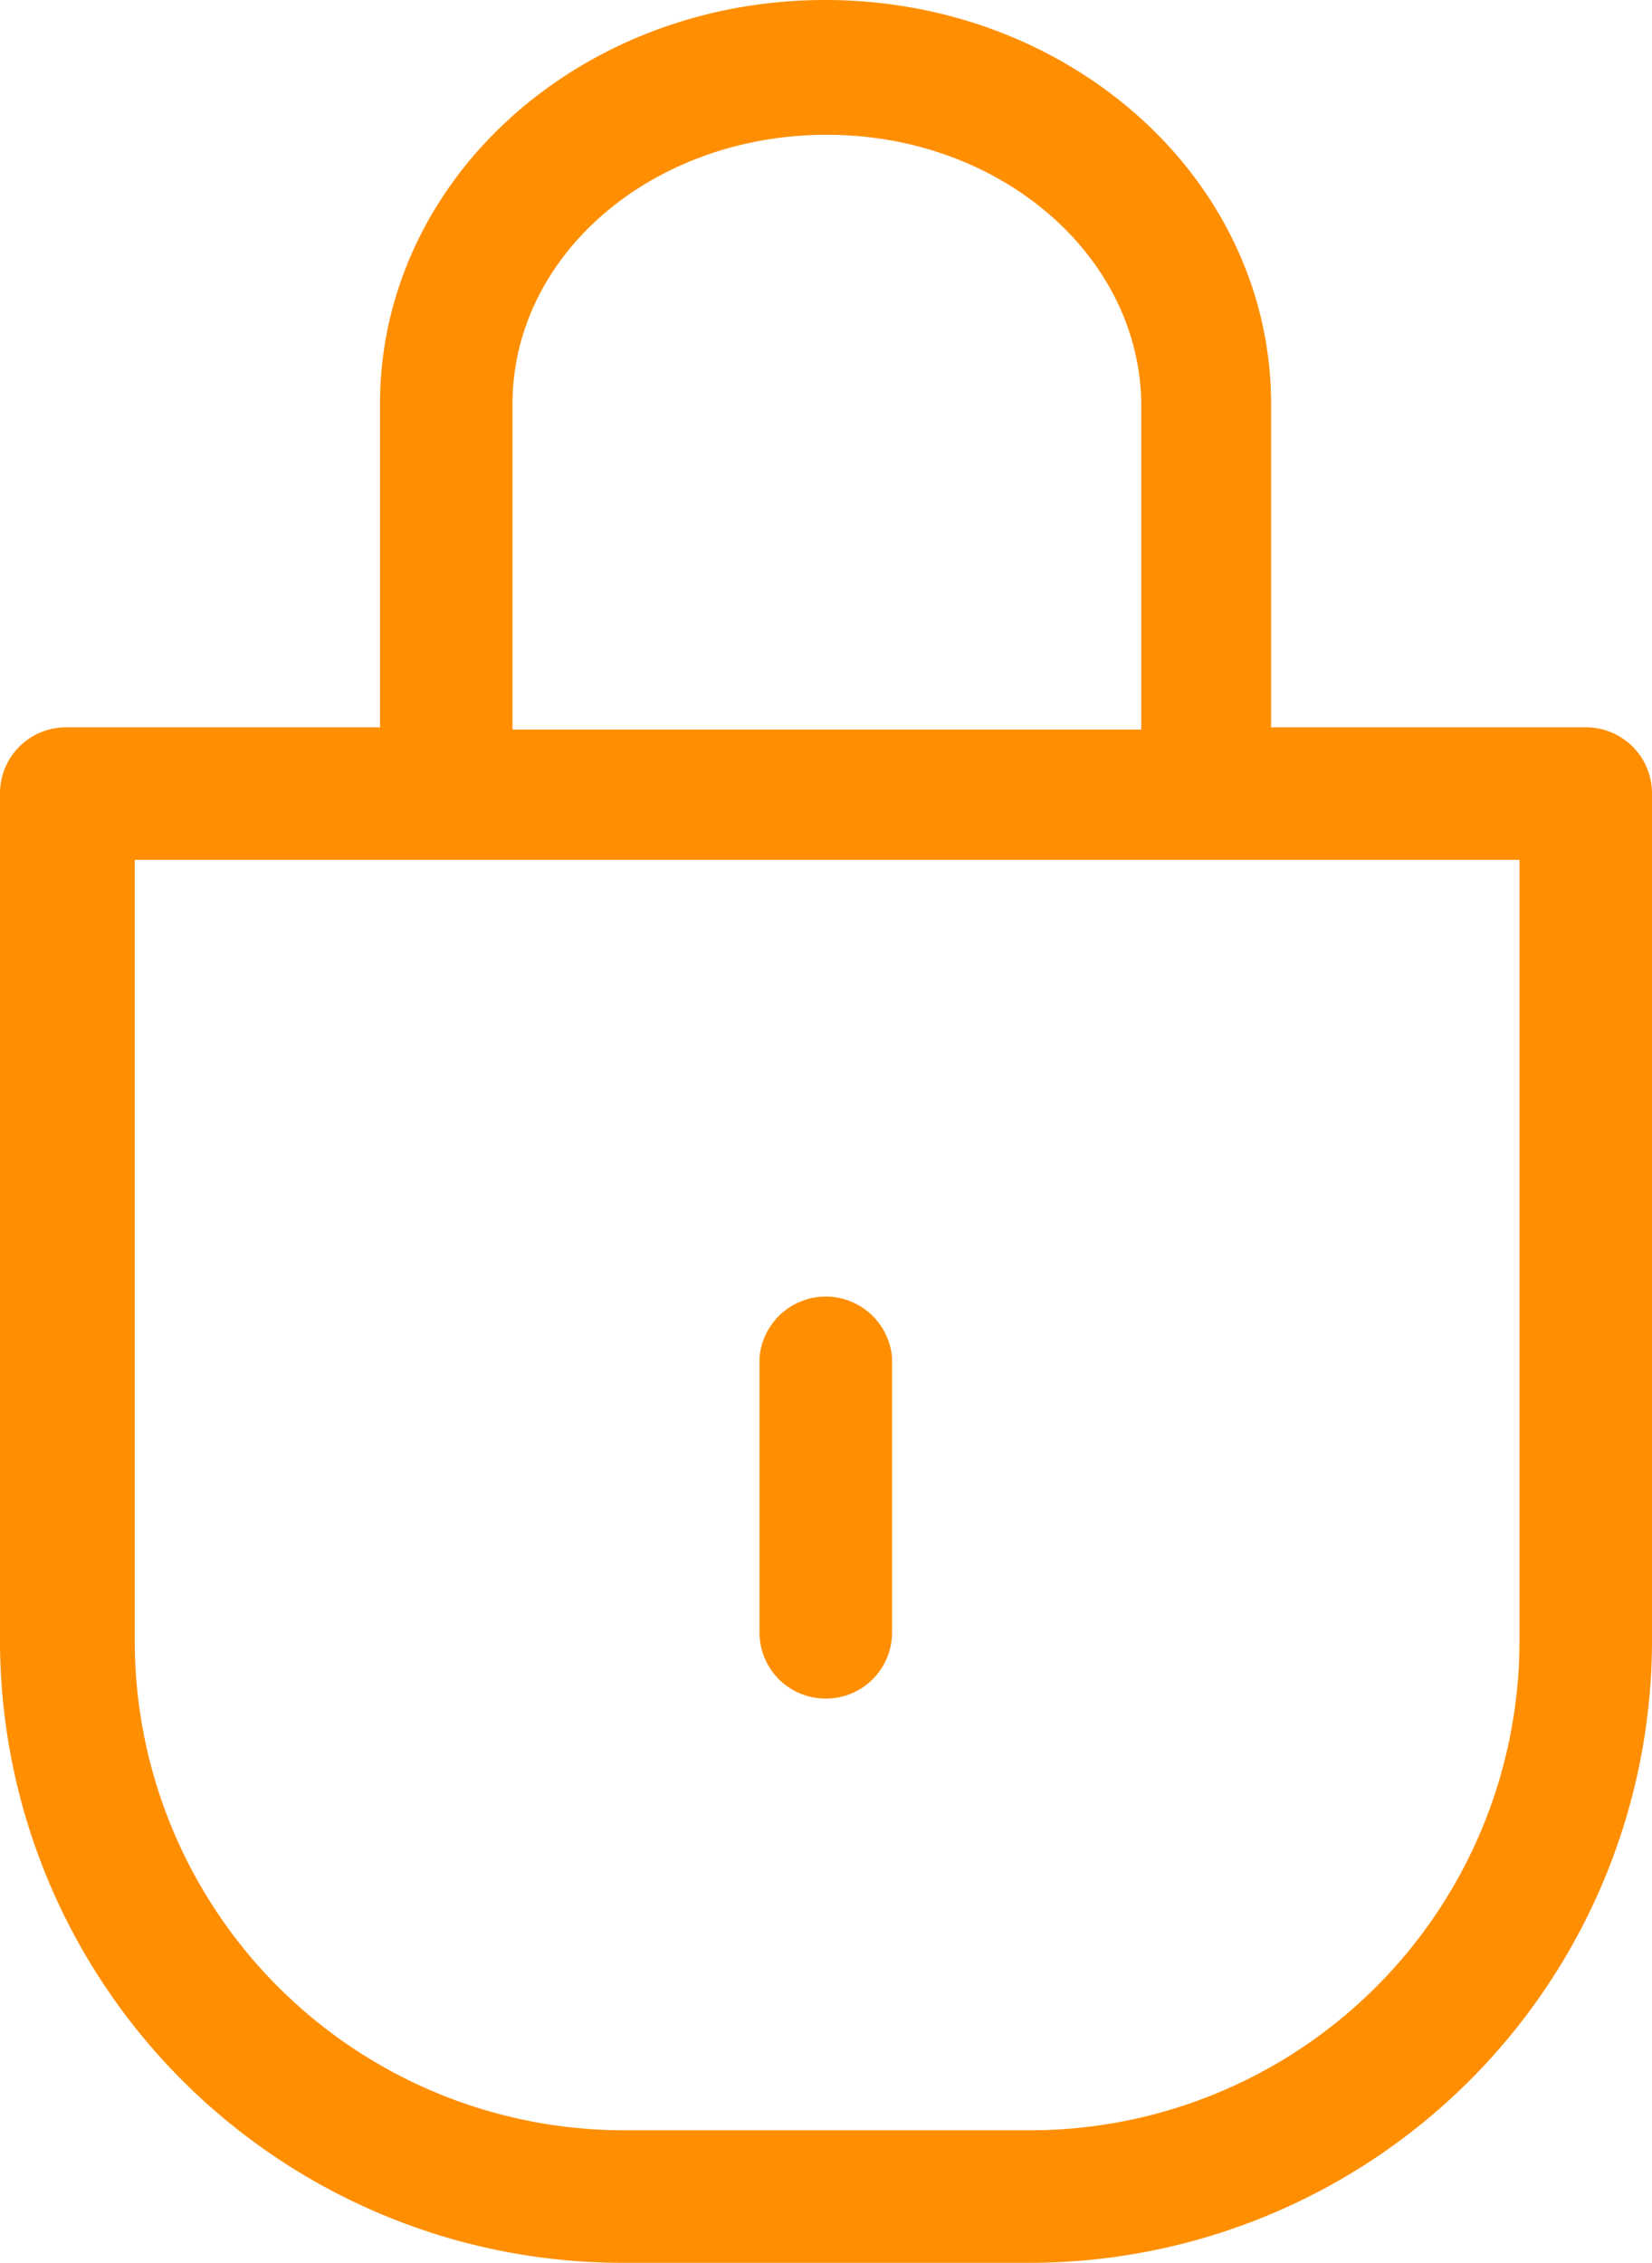 <svg xmlns="http://www.w3.org/2000/svg" viewBox="0 0 36.78 50.37"><defs><style>.cls-1{fill:#ff8e00;}</style></defs><title>Recurso 21</title><g id="Capa_2" data-name="Capa 2"><g id="Capa_3" data-name="Capa 3"><path class="cls-1" d="M18.39,37.81a1.47,1.47,0,0,0,1.47-1.47V30.22a1.48,1.48,0,0,0-2.95,0v6.12A1.47,1.47,0,0,0,18.39,37.81Z"/><path class="cls-1" d="M35.3,16.19h-7V9c0-5-4.46-9-9.93-9S8.46,4,8.46,9v7.19h-7A1.47,1.47,0,0,0,0,17.66V36.53A13.86,13.86,0,0,0,13.84,50.37h9.1A13.86,13.86,0,0,0,36.78,36.53V17.66A1.47,1.47,0,0,0,35.3,16.19ZM11.41,9c0-3.34,3.13-6,7-6s7,2.71,7,6.05v7.19h-14ZM33.83,36.53A10.9,10.9,0,0,1,22.94,47.42h-9.1A10.9,10.9,0,0,1,3,36.53V19.14H33.83Z"/></g></g></svg>